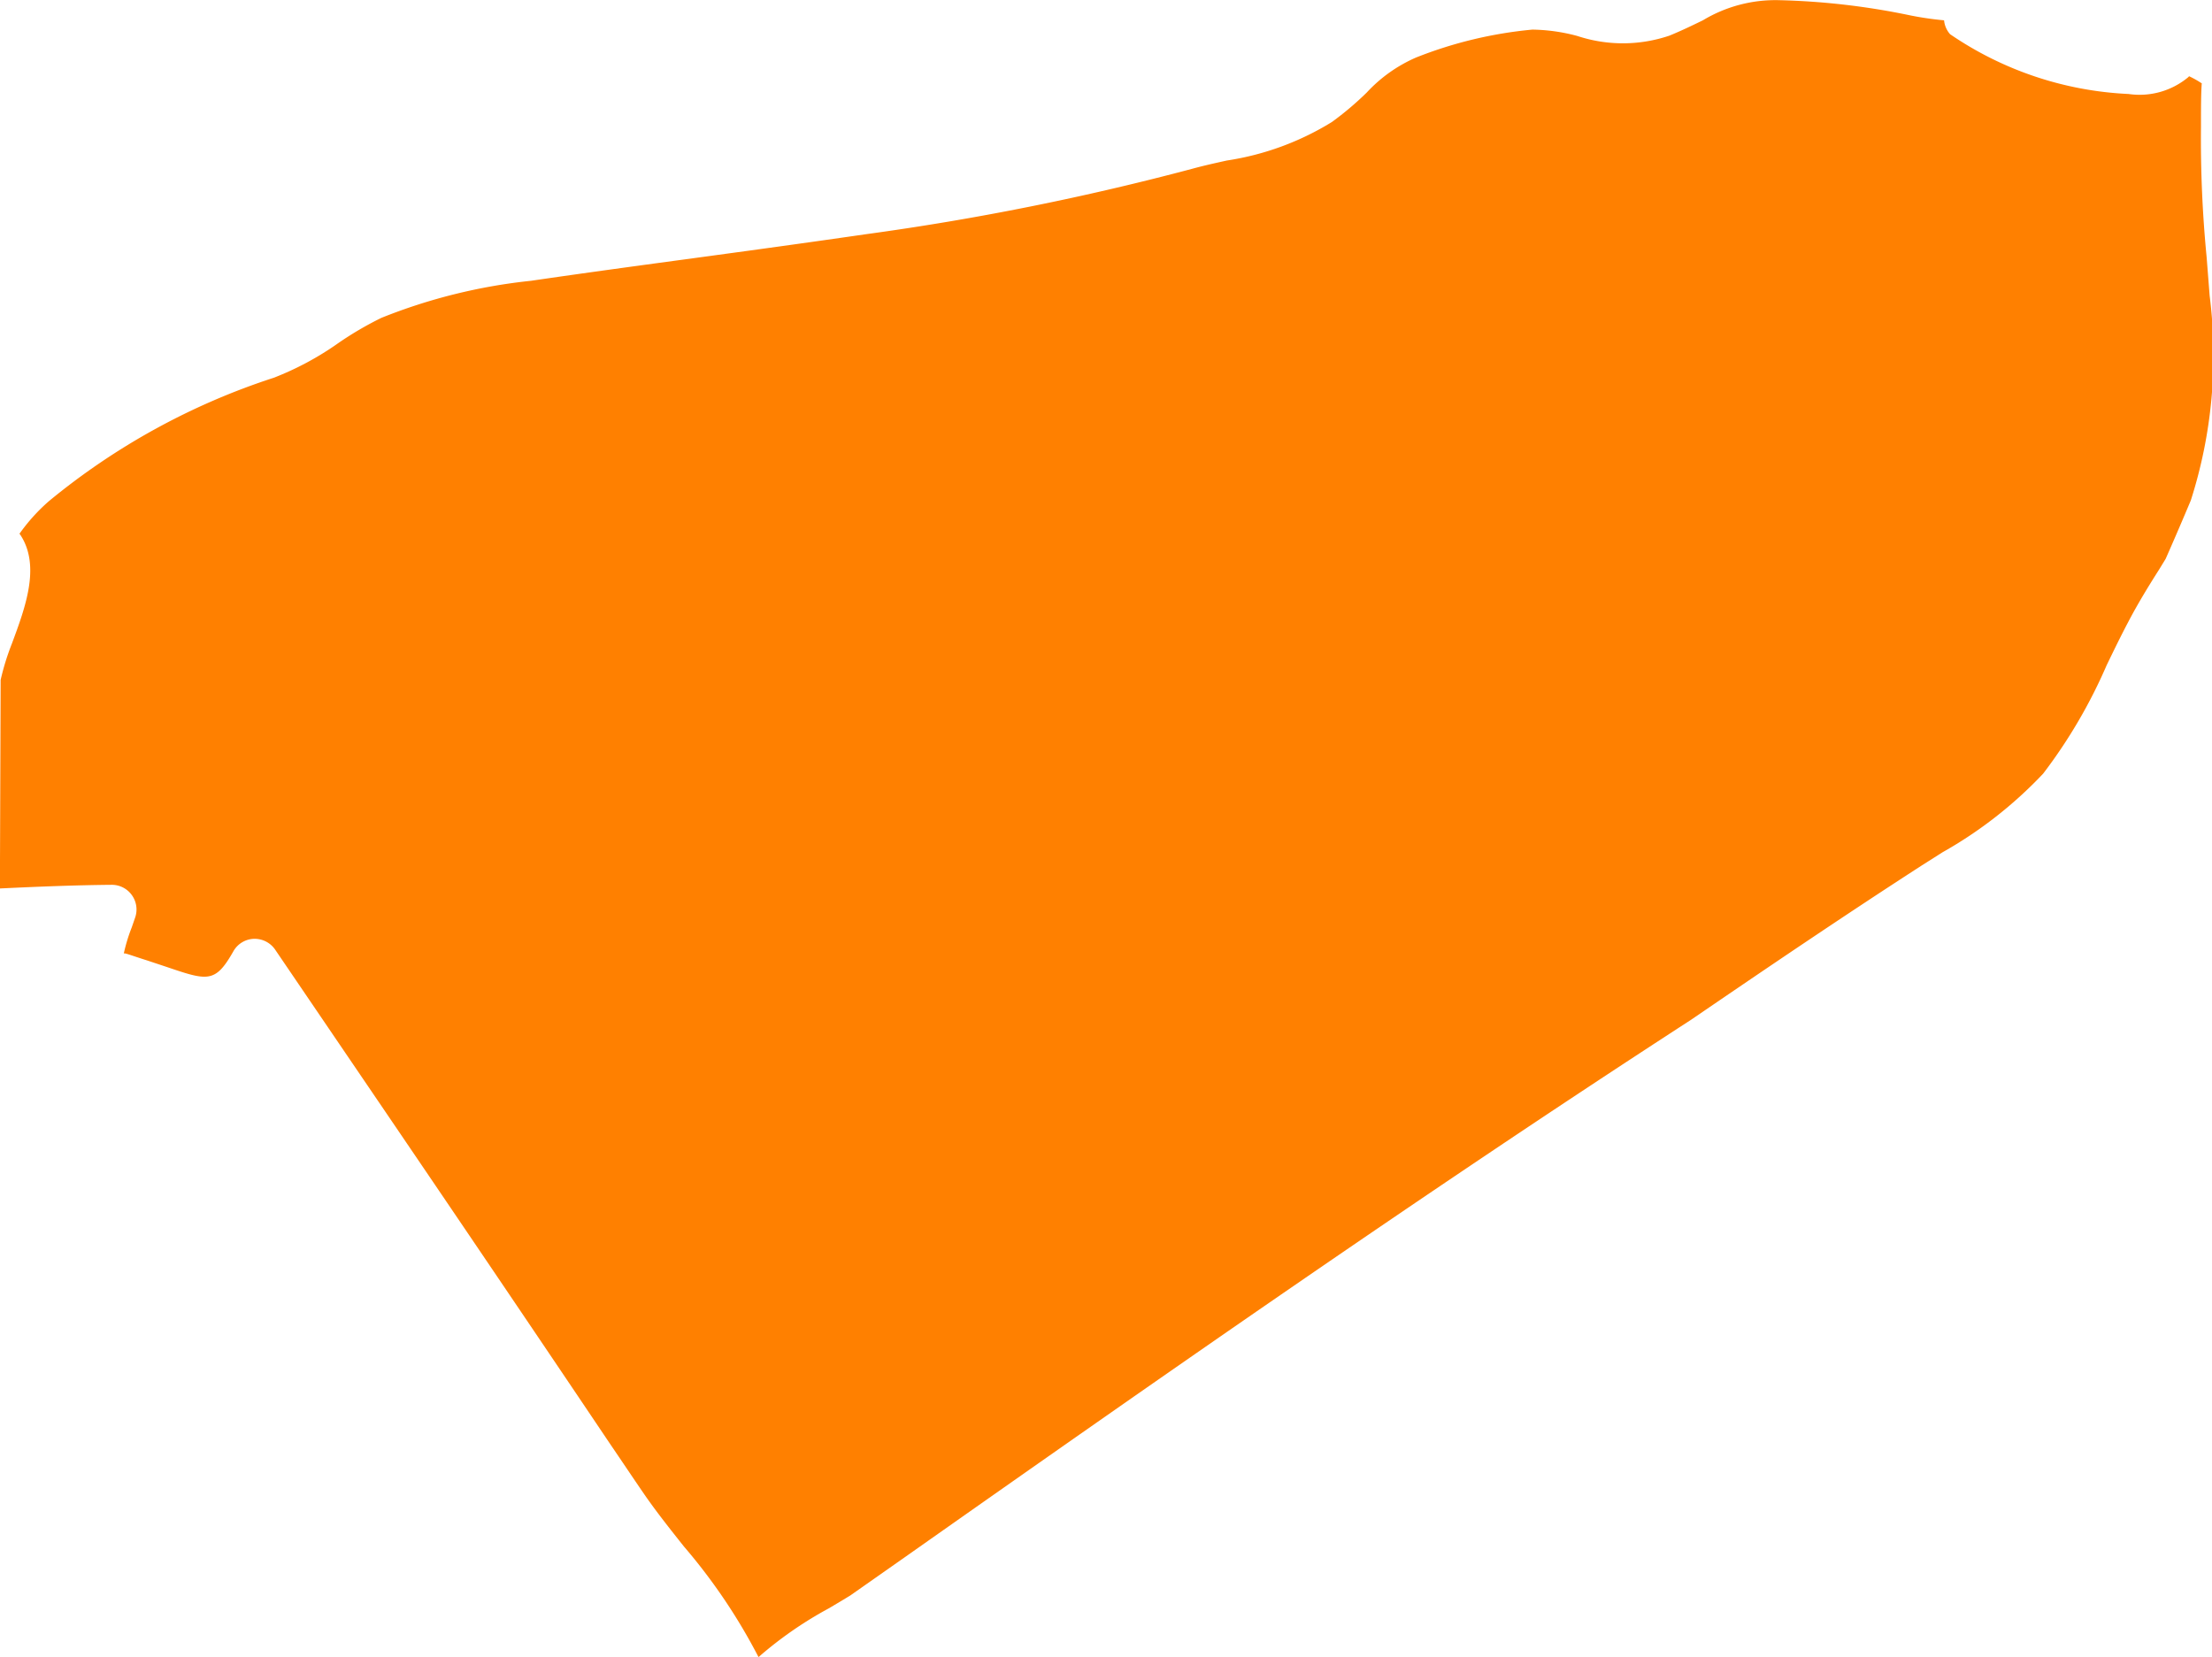 <svg xmlns="http://www.w3.org/2000/svg" width="44.968" height="33.689" viewBox="0 0 44.968 33.689">
  <path id="Trazado_24" data-name="Trazado 24" d="M443.348,287.3a.5.5,0,0,1,.067.454l-.069.2a3.44,3.44,0,0,0-.163.536c.009-.024.13.029.476.138l.382.127c.846.287,1,.341,1.37-.313a.5.5,0,0,1,.415-.254h.02a.505.505,0,0,1,.414.219l2.083,3.064c1.564,2.3,3.153,4.646,4.739,7.005.224.328.444.658.669.986.249.363.534.721.822,1.084a11.689,11.689,0,0,1,1.514,2.246,7.8,7.8,0,0,1,1.427-.99c.156-.092.3-.178.439-.263l1.1-.772c5.2-3.661,10.555-7.409,15.995-10.935,1.549-1.059,3.113-2.119,4.692-3.139l.416-.264a8.627,8.627,0,0,0,2.047-1.6,10.529,10.529,0,0,0,1.291-2.205c.145-.3.288-.594.438-.878.185-.354.4-.709.627-1.065l.134-.219c.179-.406.351-.806.512-1.19a9.675,9.675,0,0,0,.382-4.161l-.061-.781a24.756,24.756,0,0,1-.115-2.657c0-.388,0-.666.016-.882-.008,0-.018-.007-.026-.013a1.942,1.942,0,0,0-.232-.128.211.211,0,0,1-.02.022,1.546,1.546,0,0,1-1.21.339,6.988,6.988,0,0,1-3.629-1.216.5.5,0,0,1-.122-.282,6.474,6.474,0,0,1-.686-.1,14.652,14.652,0,0,0-2.653-.309,2.86,2.86,0,0,0-1.564.409c-.206.1-.427.208-.681.312a2.948,2.948,0,0,1-1.869.007,3.683,3.683,0,0,0-.916-.13,8.541,8.541,0,0,0-2.366.568,2.989,2.989,0,0,0-1,.71,6.31,6.31,0,0,1-.709.6,5.682,5.682,0,0,1-2.138.784c-.238.053-.474.105-.7.167a54.294,54.294,0,0,1-6.643,1.332c-1.159.168-2.318.327-3.477.484-1.108.15-2.217.3-3.323.462a11.3,11.3,0,0,0-3.041.753,6.832,6.832,0,0,0-.875.512,6.075,6.075,0,0,1-1.313.706,13.97,13.97,0,0,0-4.571,2.508,3.755,3.755,0,0,0-.6.664.447.447,0,0,1,.035.05c.388.627.083,1.451-.187,2.178a5.115,5.115,0,0,0-.231.744l-.015,4.24c.756-.036,1.513-.067,2.271-.074A.5.5,0,0,1,443.348,287.3Z" transform="translate(-440.667 -269.1)" fill="#ff8000"/>
</svg>
